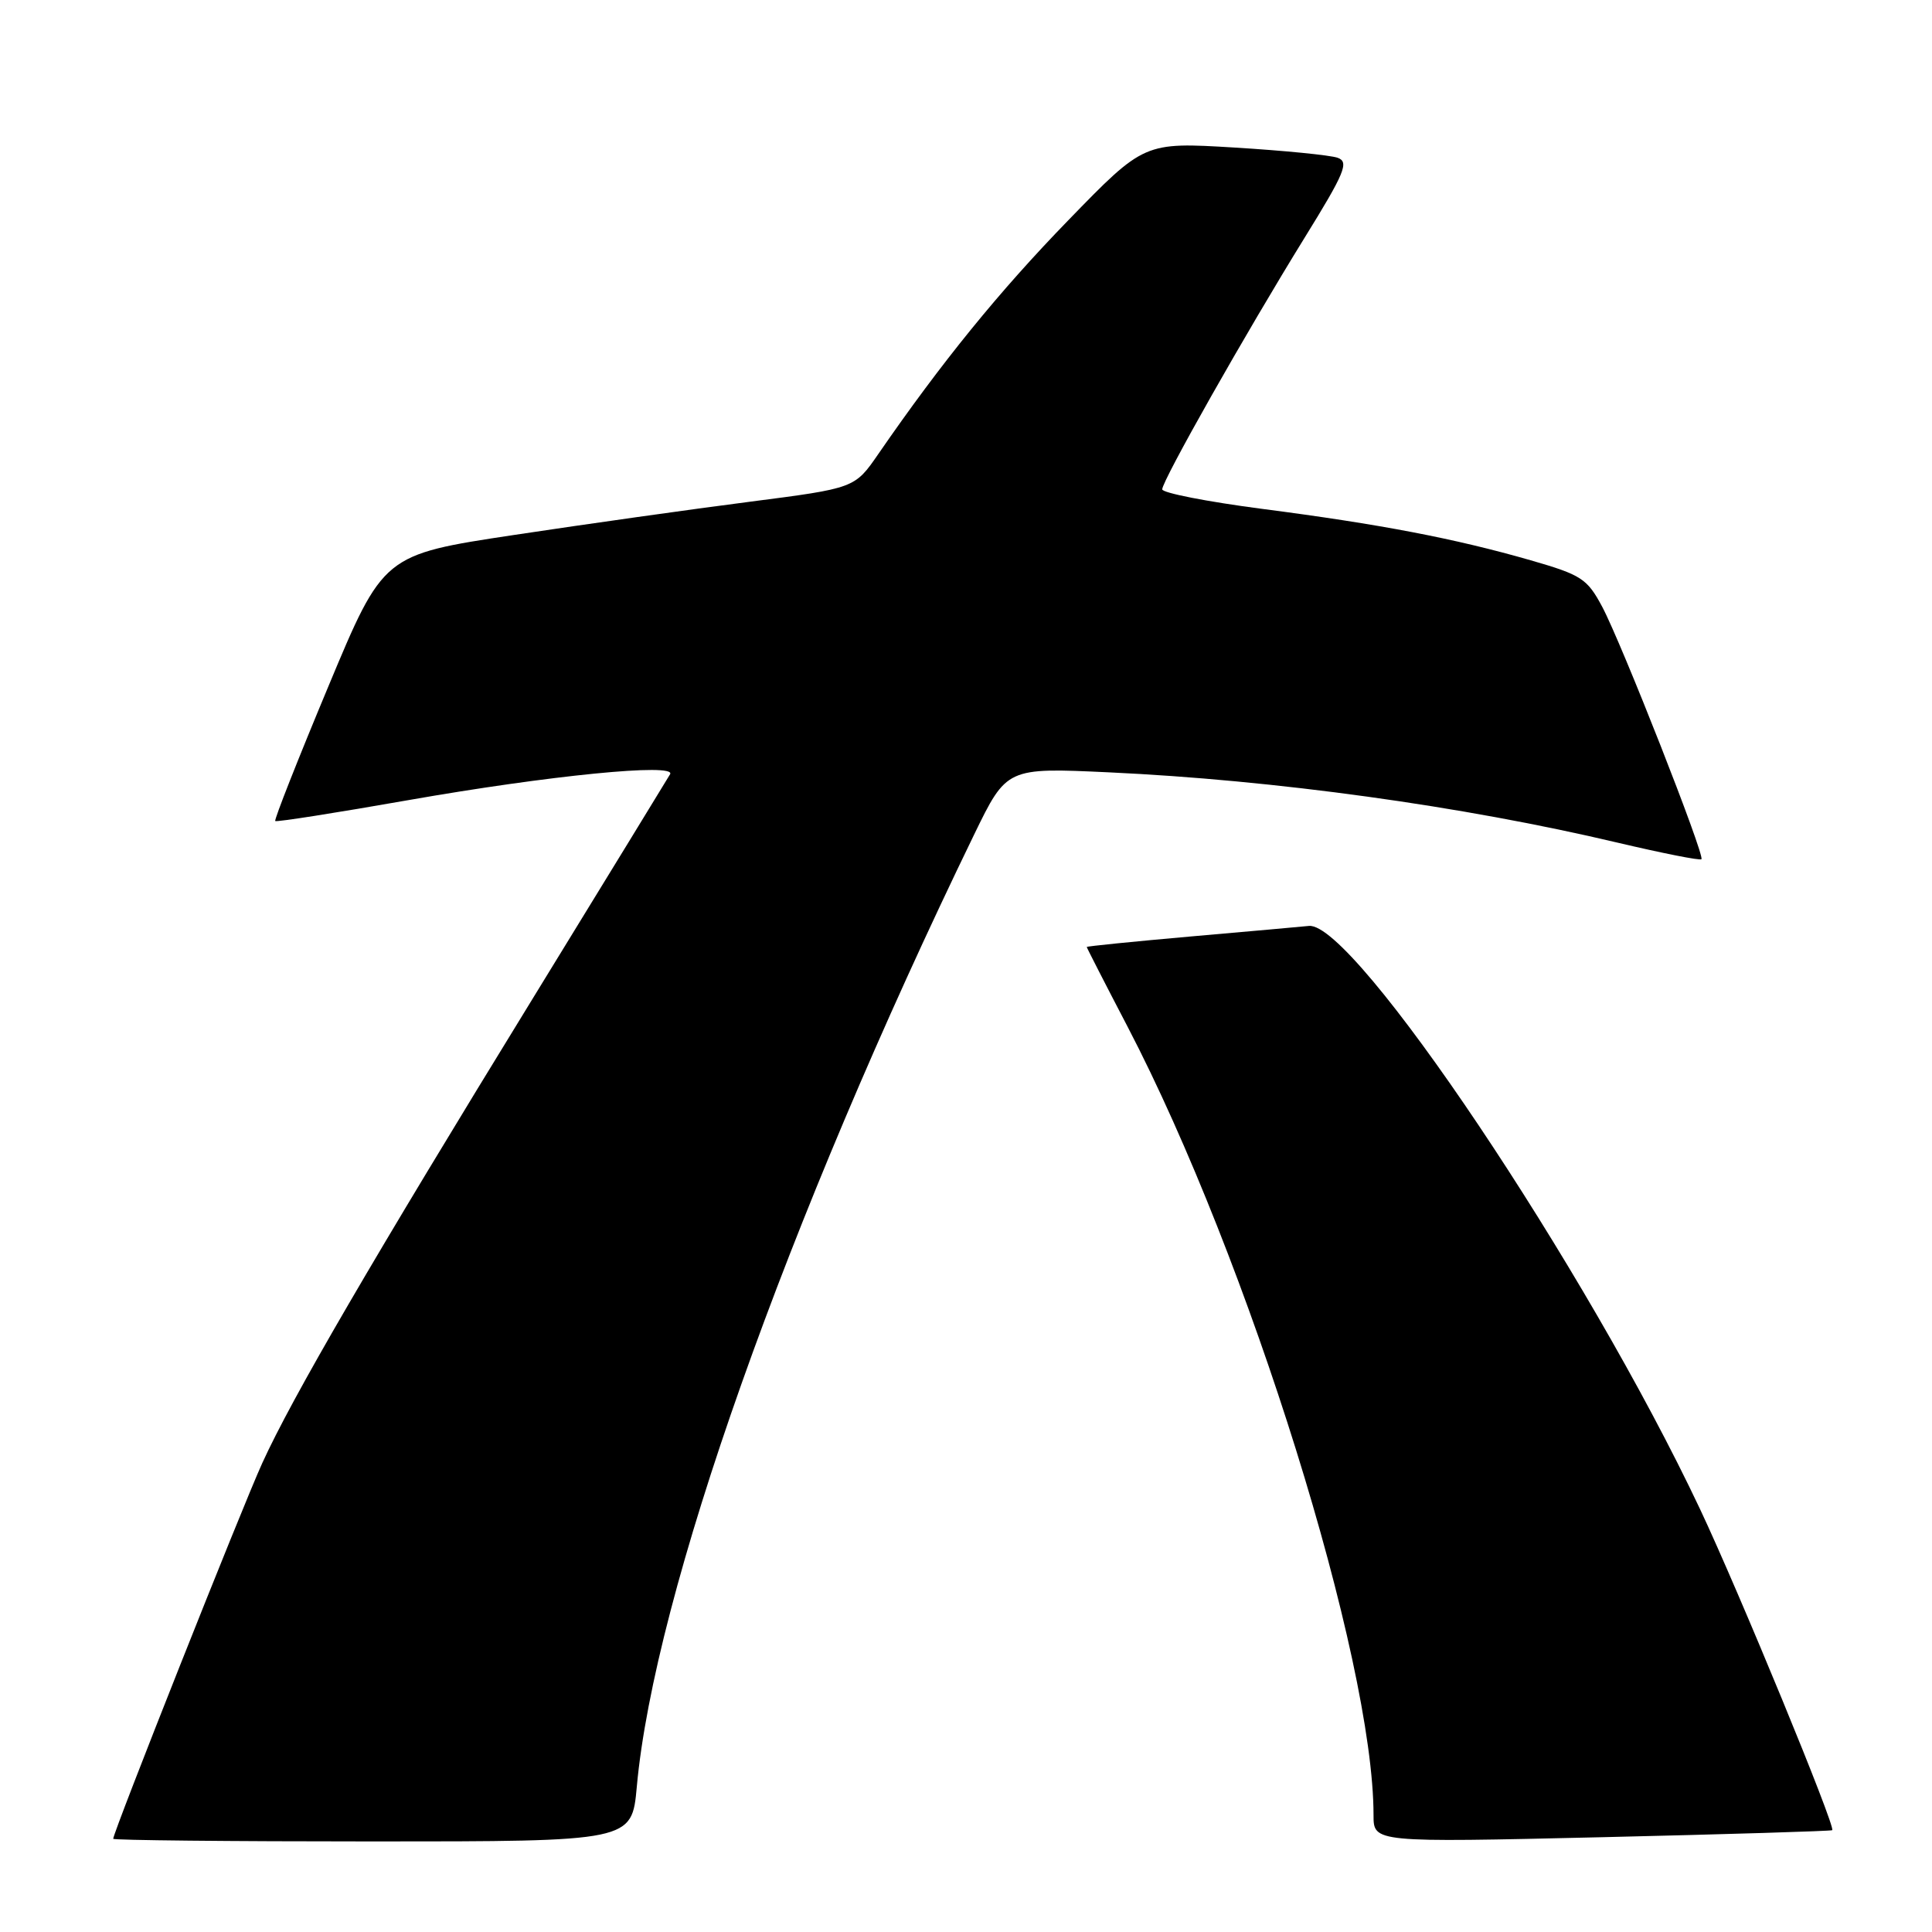 <?xml version="1.0" encoding="UTF-8" standalone="no"?>
<!DOCTYPE svg PUBLIC "-//W3C//DTD SVG 1.1//EN" "http://www.w3.org/Graphics/SVG/1.1/DTD/svg11.dtd" >
<svg xmlns="http://www.w3.org/2000/svg" xmlns:xlink="http://www.w3.org/1999/xlink" version="1.1" viewBox="0 0 256 256">
 <g >
 <path fill="currentColor"
d=" M 84.38 236.75 C 86.69 211.25 104.22 161.77 129.07 110.60 C 133.39 101.71 133.39 101.71 146.95 102.34 C 168.88 103.36 193.82 106.80 214.31 111.65 C 220.26 113.05 225.27 114.05 225.45 113.85 C 225.92 113.34 214.87 85.24 212.31 80.42 C 210.31 76.67 209.55 76.18 202.82 74.24 C 192.76 71.35 182.85 69.45 167.25 67.43 C 159.96 66.48 154.00 65.31 154.00 64.84 C 154.00 63.68 165.10 44.07 172.85 31.53 C 178.20 22.88 178.78 21.47 177.26 20.91 C 176.29 20.56 170.12 19.95 163.56 19.55 C 151.61 18.83 151.61 18.83 141.55 29.19 C 132.39 38.62 124.77 47.99 116.38 60.16 C 113.26 64.69 113.26 64.69 99.38 66.48 C 91.75 67.46 77.69 69.44 68.15 70.88 C 50.79 73.50 50.79 73.50 43.49 91.00 C 39.47 100.62 36.31 108.63 36.47 108.79 C 36.62 108.95 44.57 107.70 54.12 106.02 C 72.73 102.75 89.67 101.07 88.79 102.59 C 88.50 103.09 80.40 116.32 70.78 132.00 C 49.29 167.00 38.70 185.19 34.75 193.87 C 32.06 199.77 15.00 242.78 15.00 243.65 C 15.00 243.84 30.46 244.00 49.36 244.00 C 83.72 244.00 83.72 244.00 84.38 236.75 Z  M 242.78 242.51 C 243.27 242.10 230.42 210.90 225.28 200.00 C 210.18 168.00 179.41 122.10 173.44 122.69 C 172.37 122.80 165.31 123.43 157.75 124.09 C 150.19 124.76 144.00 125.38 144.00 125.48 C 144.00 125.58 146.44 130.35 149.43 136.08 C 165.48 166.91 182.00 219.88 182.00 240.51 C 182.00 244.14 182.00 244.14 212.25 243.44 C 228.89 243.05 242.63 242.63 242.78 242.51 Z "/>
</g>
</svg>